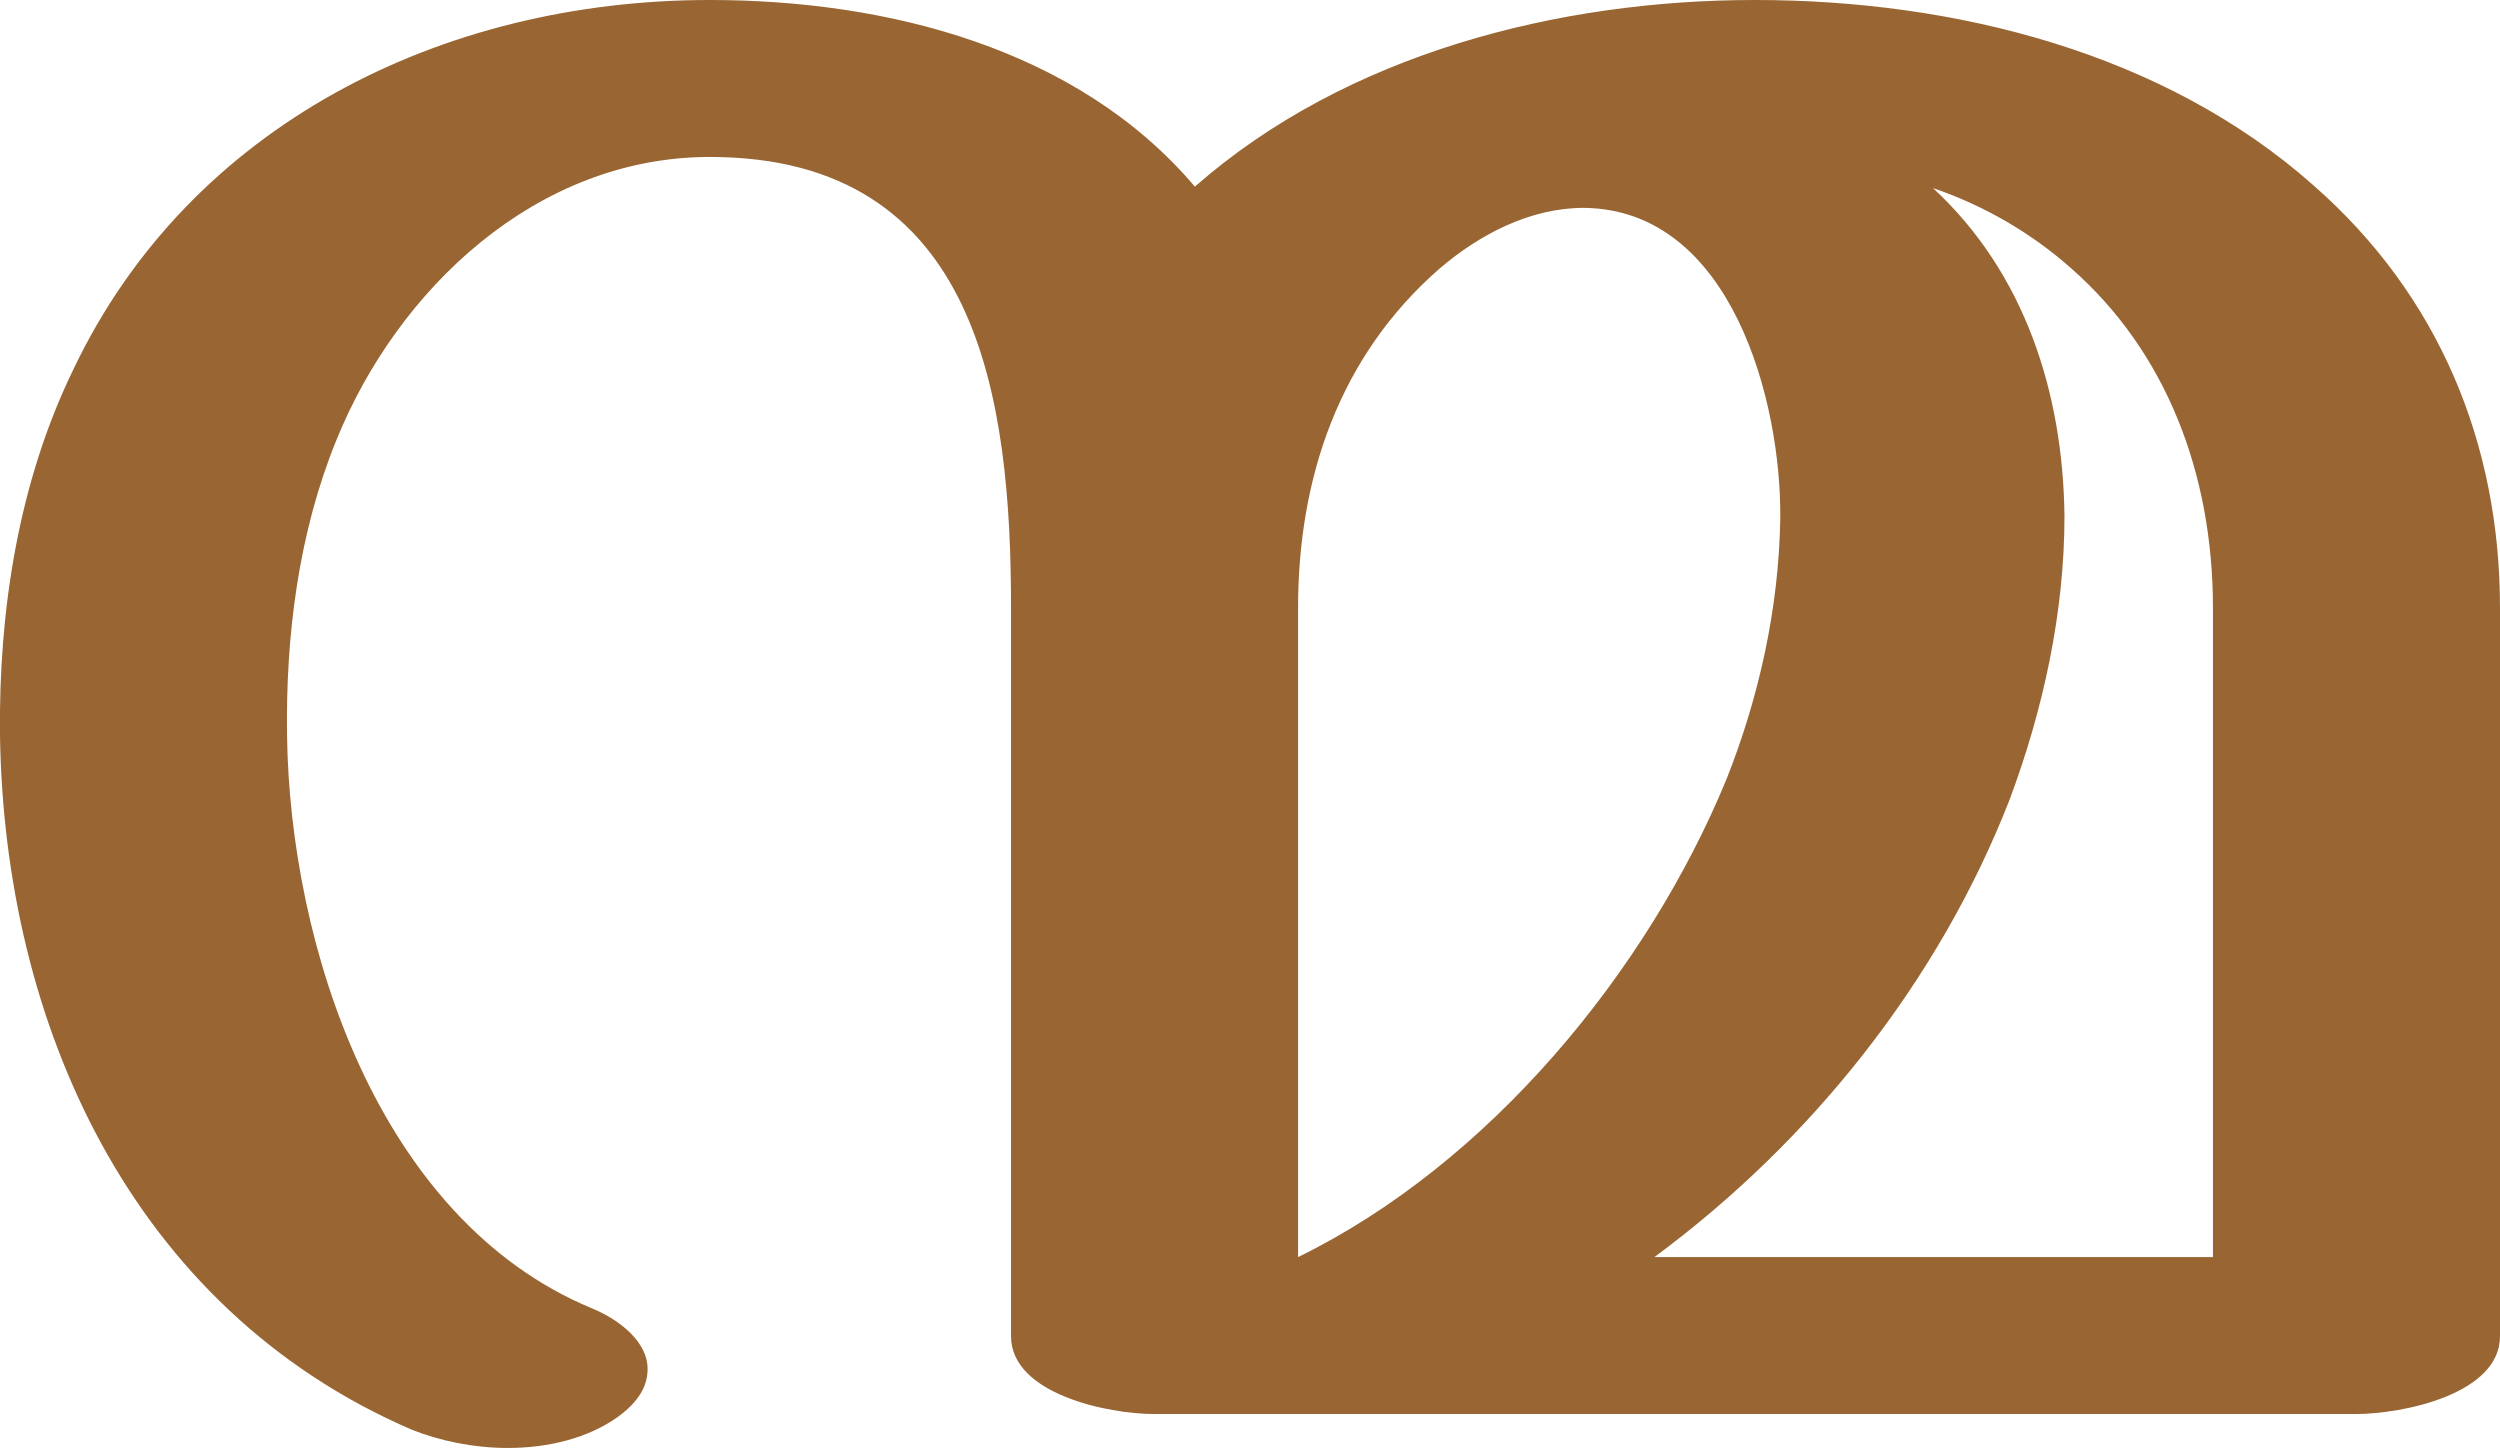 <?xml version="1.0" encoding="UTF-8"?>
<!DOCTYPE svg PUBLIC "-//W3C//DTD SVG 1.1//EN" "http://www.w3.org/Graphics/SVG/1.1/DTD/svg11.dtd">
<!-- Creator: CorelDRAW X8 -->
<svg xmlns="http://www.w3.org/2000/svg" xml:space="preserve" width="1768px" height="1024px" version="1.1" style="shape-rendering:geometricPrecision; text-rendering:geometricPrecision; image-rendering:optimizeQuality; fill-rule:evenodd; clip-rule:evenodd"
viewBox="0 0 1768 1024"
 xmlns:xlink="http://www.w3.org/1999/xlink">
 <defs>
  <style type="text/css">
   <![CDATA[
    .fil0 {fill:#996633;fill-rule:nonzero}
   ]]>
  </style>
 </defs>
 <g id="Layer_x0020_1">
  <path class="fil0" d="M1170 889l395 0 0 -459c0,-95 -33,-181 -100,-240 -27,-24 -60,-44 -98,-57 65,60 92,145 93,232 0,68 -15,137 -39,201 -50,128 -140,241 -251,323zm-455 -459c0,-147 -22,-319 -213,-319 -123,0 -221,94 -264,200 -27,66 -36,139 -35,209 2,148 64,342 215,405 22,9 40,25 40,43 0,12 -6,23 -21,34 -21,15 -49,22 -78,22 -24,0 -48,-5 -68,-13 -199,-86 -288,-288 -291,-491 -1,-88 13,-179 52,-259 82,-172 260,-261 450,-261 125,0 260,34 343,132 107,-94 257,-132 396,-132 141,0 289,37 395,131 89,78 132,183 132,299l0 515c0,41 -69,55 -102,55l-850 0c-32,0 -101,-14 -101,-55l0 -515zm303 -240c-71,62 -100,148 -100,240l0 459c135,-66 247,-202 303,-338 23,-58 37,-121 38,-184 1,-82 -34,-219 -139,-220 -38,0 -74,19 -102,43z"/>
 </g>
</svg>
